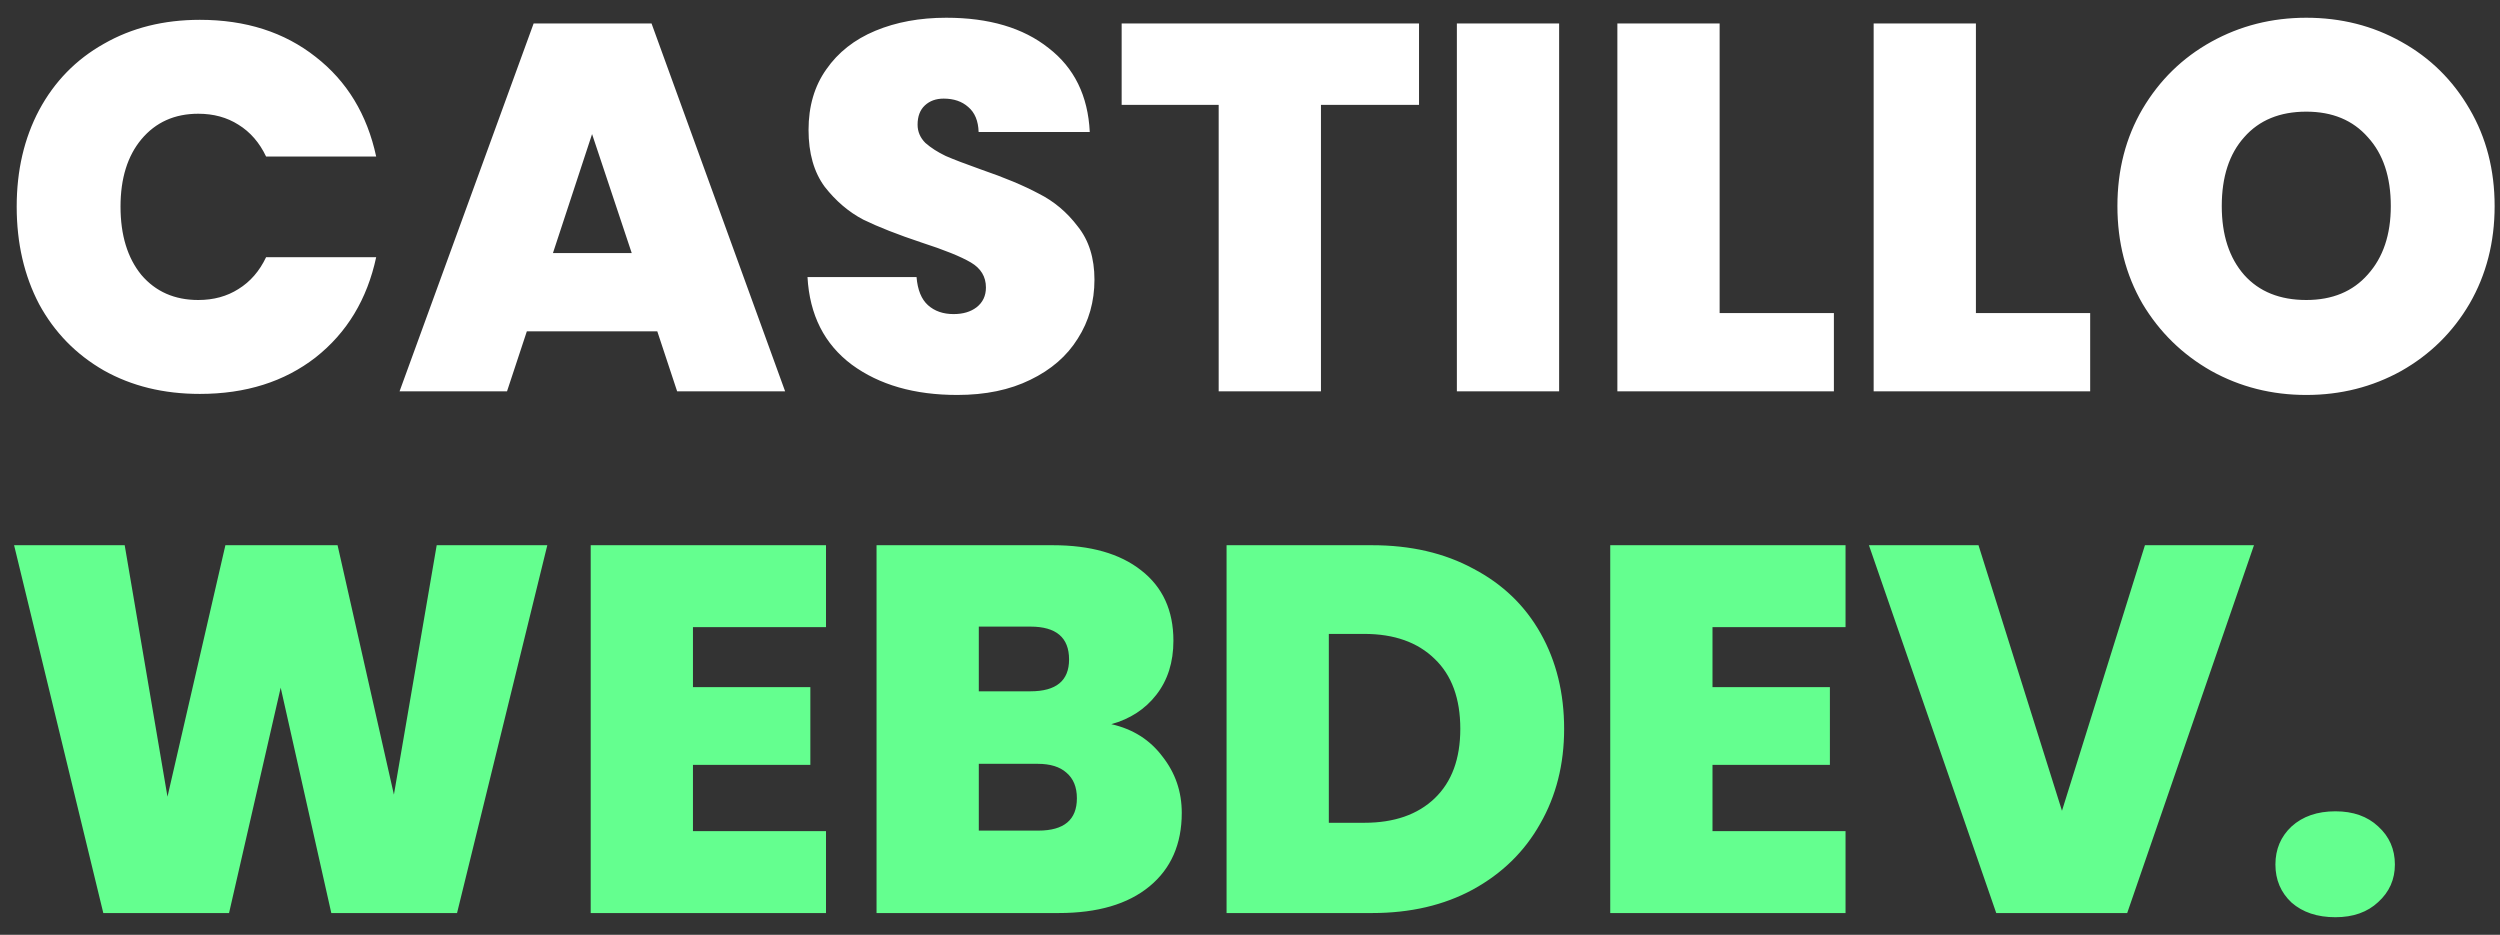 <svg width="115" height="43" viewBox="0 0 115 43" fill="none" xmlns="http://www.w3.org/2000/svg">
<rect x="0" y="0" width="115" height="43" fill="#333333" stroke="none"/>
<path d="M0.768 9.504C0.768 7.84 1.112 6.36 1.8 5.064C2.504 3.752 3.496 2.736 4.776 2.016C6.056 1.28 7.528 0.912 9.192 0.912C11.304 0.912 13.08 1.48 14.52 2.616C15.96 3.736 16.888 5.264 17.304 7.2H12.24C11.936 6.56 11.512 6.072 10.968 5.736C10.44 5.4 9.824 5.232 9.12 5.232C8.032 5.232 7.16 5.624 6.504 6.408C5.864 7.176 5.544 8.208 5.544 9.504C5.544 10.816 5.864 11.864 6.504 12.648C7.16 13.416 8.032 13.8 9.12 13.8C9.824 13.8 10.44 13.632 10.968 13.296C11.512 12.96 11.936 12.472 12.24 11.832H17.304C16.888 13.768 15.96 15.304 14.52 16.44C13.08 17.56 11.304 18.12 9.192 18.12C7.528 18.12 6.056 17.76 4.776 17.04C3.496 16.304 2.504 15.288 1.8 13.992C1.112 12.68 0.768 11.184 0.768 9.504ZM30.235 15.24H24.235L23.323 18H18.38L24.547 1.08H29.971L36.115 18H31.148L30.235 15.24ZM29.059 11.64L27.235 6.168L25.436 11.64H29.059ZM44.033 18.168C42.065 18.168 40.449 17.704 39.185 16.776C37.921 15.832 37.241 14.488 37.145 12.744H42.161C42.209 13.336 42.385 13.768 42.689 14.04C42.993 14.312 43.385 14.448 43.865 14.448C44.297 14.448 44.649 14.344 44.921 14.136C45.209 13.912 45.353 13.608 45.353 13.224C45.353 12.728 45.121 12.344 44.657 12.072C44.193 11.8 43.441 11.496 42.401 11.16C41.297 10.792 40.401 10.44 39.713 10.104C39.041 9.752 38.449 9.248 37.937 8.592C37.441 7.92 37.193 7.048 37.193 5.976C37.193 4.888 37.465 3.96 38.009 3.192C38.553 2.408 39.305 1.816 40.265 1.416C41.225 1.016 42.313 0.816 43.529 0.816C45.497 0.816 47.065 1.28 48.233 2.208C49.417 3.12 50.049 4.408 50.129 6.072H45.017C45.001 5.56 44.841 5.176 44.537 4.92C44.249 4.664 43.873 4.536 43.409 4.536C43.057 4.536 42.769 4.64 42.545 4.848C42.321 5.056 42.209 5.352 42.209 5.736C42.209 6.056 42.329 6.336 42.569 6.576C42.825 6.8 43.137 7 43.505 7.176C43.873 7.336 44.417 7.544 45.137 7.8C46.209 8.168 47.089 8.536 47.777 8.904C48.481 9.256 49.081 9.76 49.577 10.416C50.089 11.056 50.345 11.872 50.345 12.864C50.345 13.872 50.089 14.776 49.577 15.576C49.081 16.376 48.353 17.008 47.393 17.472C46.449 17.936 45.329 18.168 44.033 18.168ZM65.275 1.08V4.824H60.764V18H56.059V4.824H51.596V1.08H65.275ZM71.72 1.08V18H67.016V1.08H71.72ZM79.103 14.4H84.359V18H74.399V1.08H79.103V14.4ZM90.892 14.4H96.148V18H86.188V1.08H90.892V14.4ZM106.089 18.168C104.505 18.168 103.049 17.8 101.721 17.064C100.393 16.312 99.337 15.28 98.553 13.968C97.785 12.64 97.401 11.144 97.401 9.48C97.401 7.816 97.785 6.328 98.553 5.016C99.337 3.688 100.393 2.656 101.721 1.92C103.049 1.184 104.505 0.816 106.089 0.816C107.689 0.816 109.145 1.184 110.457 1.92C111.785 2.656 112.833 3.688 113.601 5.016C114.369 6.328 114.753 7.816 114.753 9.48C114.753 11.144 114.369 12.64 113.601 13.968C112.833 15.28 111.785 16.312 110.457 17.064C109.129 17.8 107.673 18.168 106.089 18.168ZM106.089 13.8C107.289 13.8 108.233 13.408 108.921 12.624C109.625 11.84 109.977 10.792 109.977 9.48C109.977 8.136 109.625 7.08 108.921 6.312C108.233 5.528 107.289 5.136 106.089 5.136C104.873 5.136 103.921 5.528 103.233 6.312C102.545 7.08 102.201 8.136 102.201 9.48C102.201 10.808 102.545 11.864 103.233 12.648C103.921 13.416 104.873 13.8 106.089 13.8Z" fill="white"/>
<path d="M25.176 25.08L21.024 42H15.24L12.912 31.632L10.536 42H4.752L0.648 25.08H5.736L7.704 36.648L10.368 25.08H15.528L18.12 36.552L20.088 25.08H25.176ZM31.876 28.848V31.608H37.276V35.184H31.876V38.232H37.996V42H27.172V25.08H37.996V28.848H31.876ZM51.121 33.312C52.113 33.536 52.897 34.032 53.473 34.8C54.065 35.552 54.361 36.416 54.361 37.392C54.361 38.832 53.865 39.96 52.873 40.776C51.881 41.592 50.489 42 48.697 42H40.321V25.08H48.433C50.161 25.08 51.513 25.464 52.489 26.232C53.481 27 53.977 28.08 53.977 29.472C53.977 30.464 53.713 31.296 53.185 31.968C52.673 32.624 51.985 33.072 51.121 33.312ZM45.025 31.8H47.401C48.585 31.8 49.177 31.312 49.177 30.336C49.177 29.328 48.585 28.824 47.401 28.824H45.025V31.8ZM47.761 38.208C48.945 38.208 49.537 37.712 49.537 36.72C49.537 36.208 49.377 35.816 49.057 35.544C48.753 35.272 48.313 35.136 47.737 35.136H45.025V38.208H47.761ZM63.118 25.08C64.894 25.08 66.446 25.44 67.774 26.16C69.118 26.864 70.15 27.856 70.87 29.136C71.59 30.416 71.95 31.88 71.95 33.528C71.95 35.16 71.582 36.616 70.846 37.896C70.126 39.176 69.094 40.184 67.75 40.92C66.422 41.64 64.878 42 63.118 42H56.422V25.08H63.118ZM62.758 37.848C64.134 37.848 65.214 37.472 65.998 36.72C66.782 35.968 67.174 34.904 67.174 33.528C67.174 32.136 66.782 31.064 65.998 30.312C65.214 29.544 64.134 29.16 62.758 29.16H61.126V37.848H62.758ZM78.775 28.848V31.608H84.175V35.184H78.775V38.232H84.895V42H74.071V25.08H84.895V28.848H78.775ZM103.683 25.08L97.851 42H91.827L85.971 25.08H91.011L94.851 37.296L98.667 25.08H103.683ZM107.429 42.192C106.597 42.192 105.925 41.968 105.413 41.52C104.917 41.056 104.669 40.472 104.669 39.768C104.669 39.064 104.917 38.48 105.413 38.016C105.925 37.552 106.597 37.32 107.429 37.32C108.245 37.32 108.901 37.552 109.397 38.016C109.909 38.48 110.165 39.064 110.165 39.768C110.165 40.456 109.909 41.032 109.397 41.496C108.901 41.96 108.245 42.192 107.429 42.192Z" fill="#64FF8F"/>
</svg>
